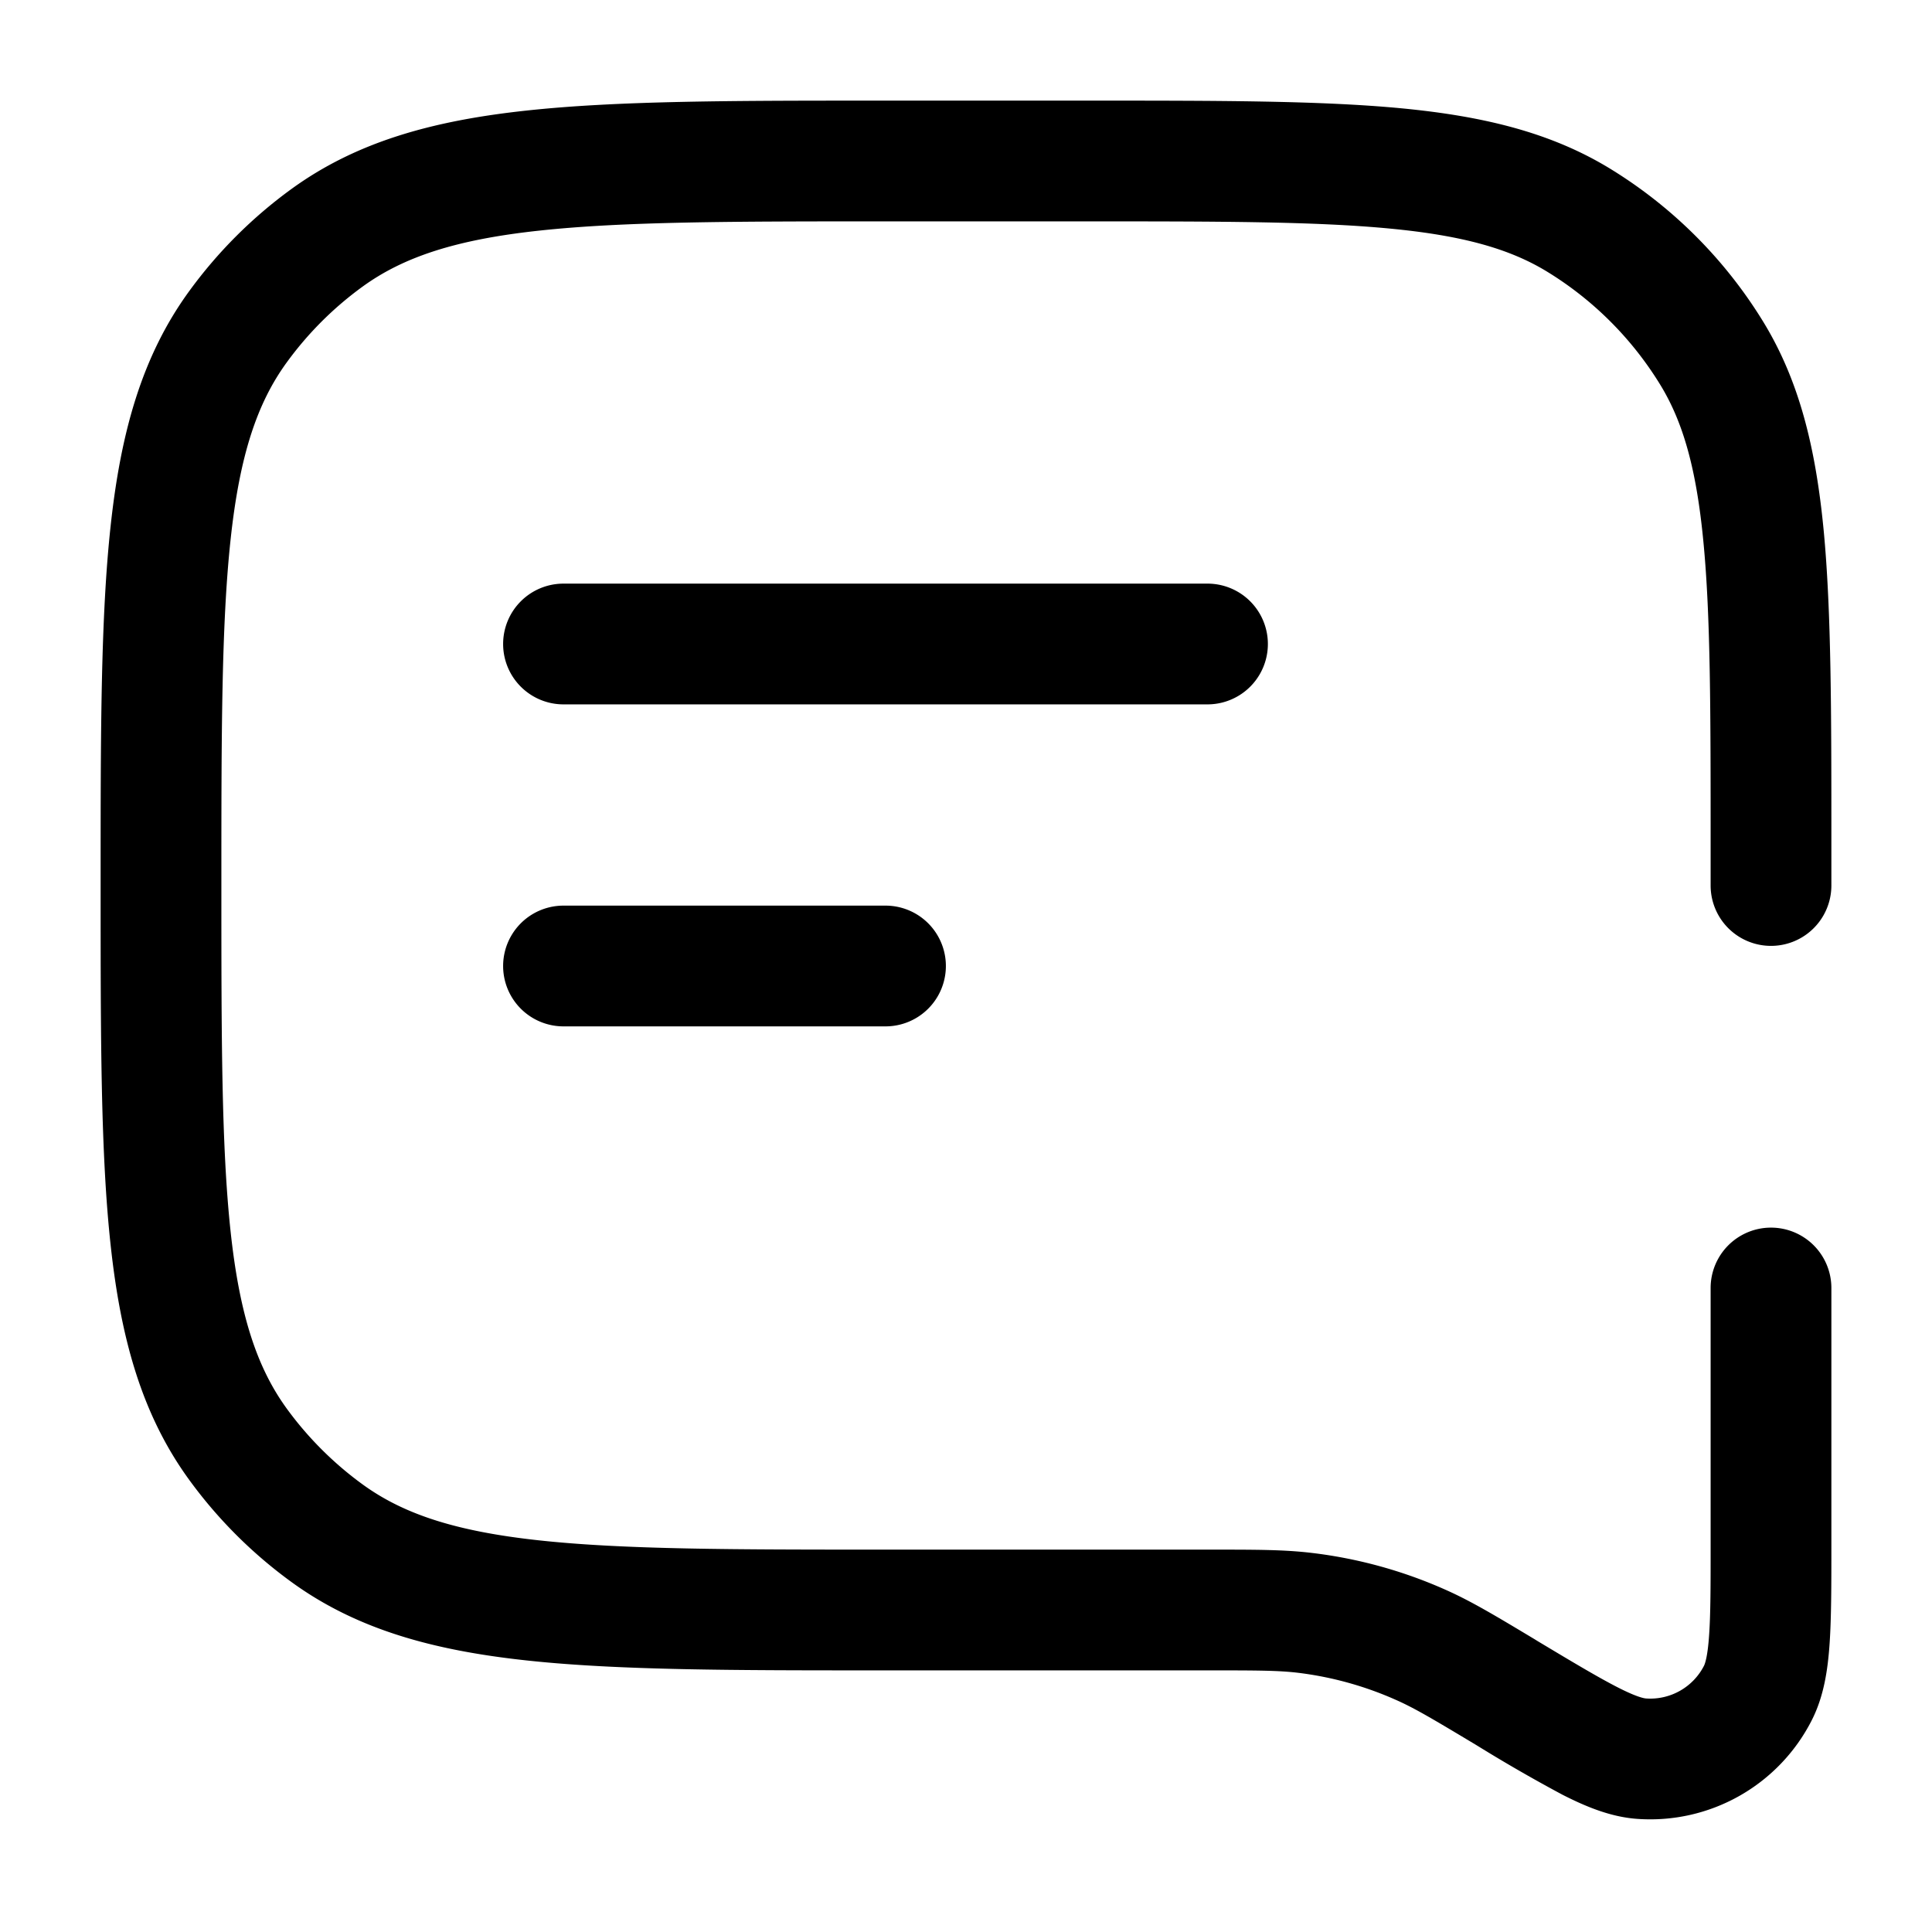 <svg xmlns="http://www.w3.org/2000/svg" width="24" height="24" fill="currentColor" viewBox="0 0 24 24">
  <path fill-rule="evenodd" d="M10.955 1.25h2.585c1.603 0 2.86 0 3.864.095 1.023.098 1.861.3 2.6.752a5.75 5.75 0 011.899 1.899c.452.738.654 1.577.752 2.6.095 1.004.095 2.261.095 3.865V11a.75.75 0 01-1.5 0v-.5c0-1.651 0-2.837-.089-3.762-.087-.914-.253-1.495-.537-1.959a4.25 4.25 0 00-1.403-1.403c-.464-.284-1.045-.45-1.96-.537-.924-.088-2.11-.089-3.761-.089H11c-1.892 0-3.25.001-4.302.115-1.038.112-1.688.328-2.196.697a4.25 4.25 0 00-.94.94c-.37.508-.585 1.158-.697 2.196C2.751 7.75 2.75 9.108 2.75 11c0 1.892.001 3.25.115 4.302.112 1.038.328 1.688.697 2.196.262.36.58.678.94.94.508.37 1.158.585 2.196.697 1.052.114 2.41.115 4.302.115h4.048c.565 0 .913 0 1.257.042a5.75 5.75 0 011.655.458c.317.141.615.32 1.1.611l.042.026c.45.27.754.451.99.572.24.123.33.138.355.14a.75.75 0 00.722-.409c.01-.022.044-.107.062-.376.019-.265.019-.62.019-1.143V16a.75.75 0 011.5 0v3.198c0 .49 0 .896-.022 1.218-.022.324-.07.656-.222.954a2.25 2.25 0 01-2.164 1.225c-.334-.023-.643-.153-.932-.3a19.443 19.443 0 01-1.056-.608l-.023-.014c-.54-.324-.758-.453-.983-.553a4.252 4.252 0 00-1.223-.34c-.244-.029-.497-.03-1.127-.03h-4.043c-1.837 0-3.276 0-4.419-.124-1.165-.126-2.11-.388-2.916-.974a5.75 5.75 0 01-1.272-1.272c-.586-.807-.848-1.75-.974-2.916-.124-1.143-.124-2.582-.124-4.419v-.09c0-1.837 0-3.276.124-4.419.126-1.165.388-2.11.974-2.916A5.75 5.75 0 013.62 2.348c.807-.586 1.75-.848 2.916-.974 1.143-.124 2.582-.124 4.419-.124zM6.25 8A.75.75 0 017 7.25h8a.75.75 0 010 1.5H7A.75.75 0 016.25 8zM7 11.25a.75.75 0 000 1.5h4a.75.75 0 000-1.5H7z"/>
</svg>
